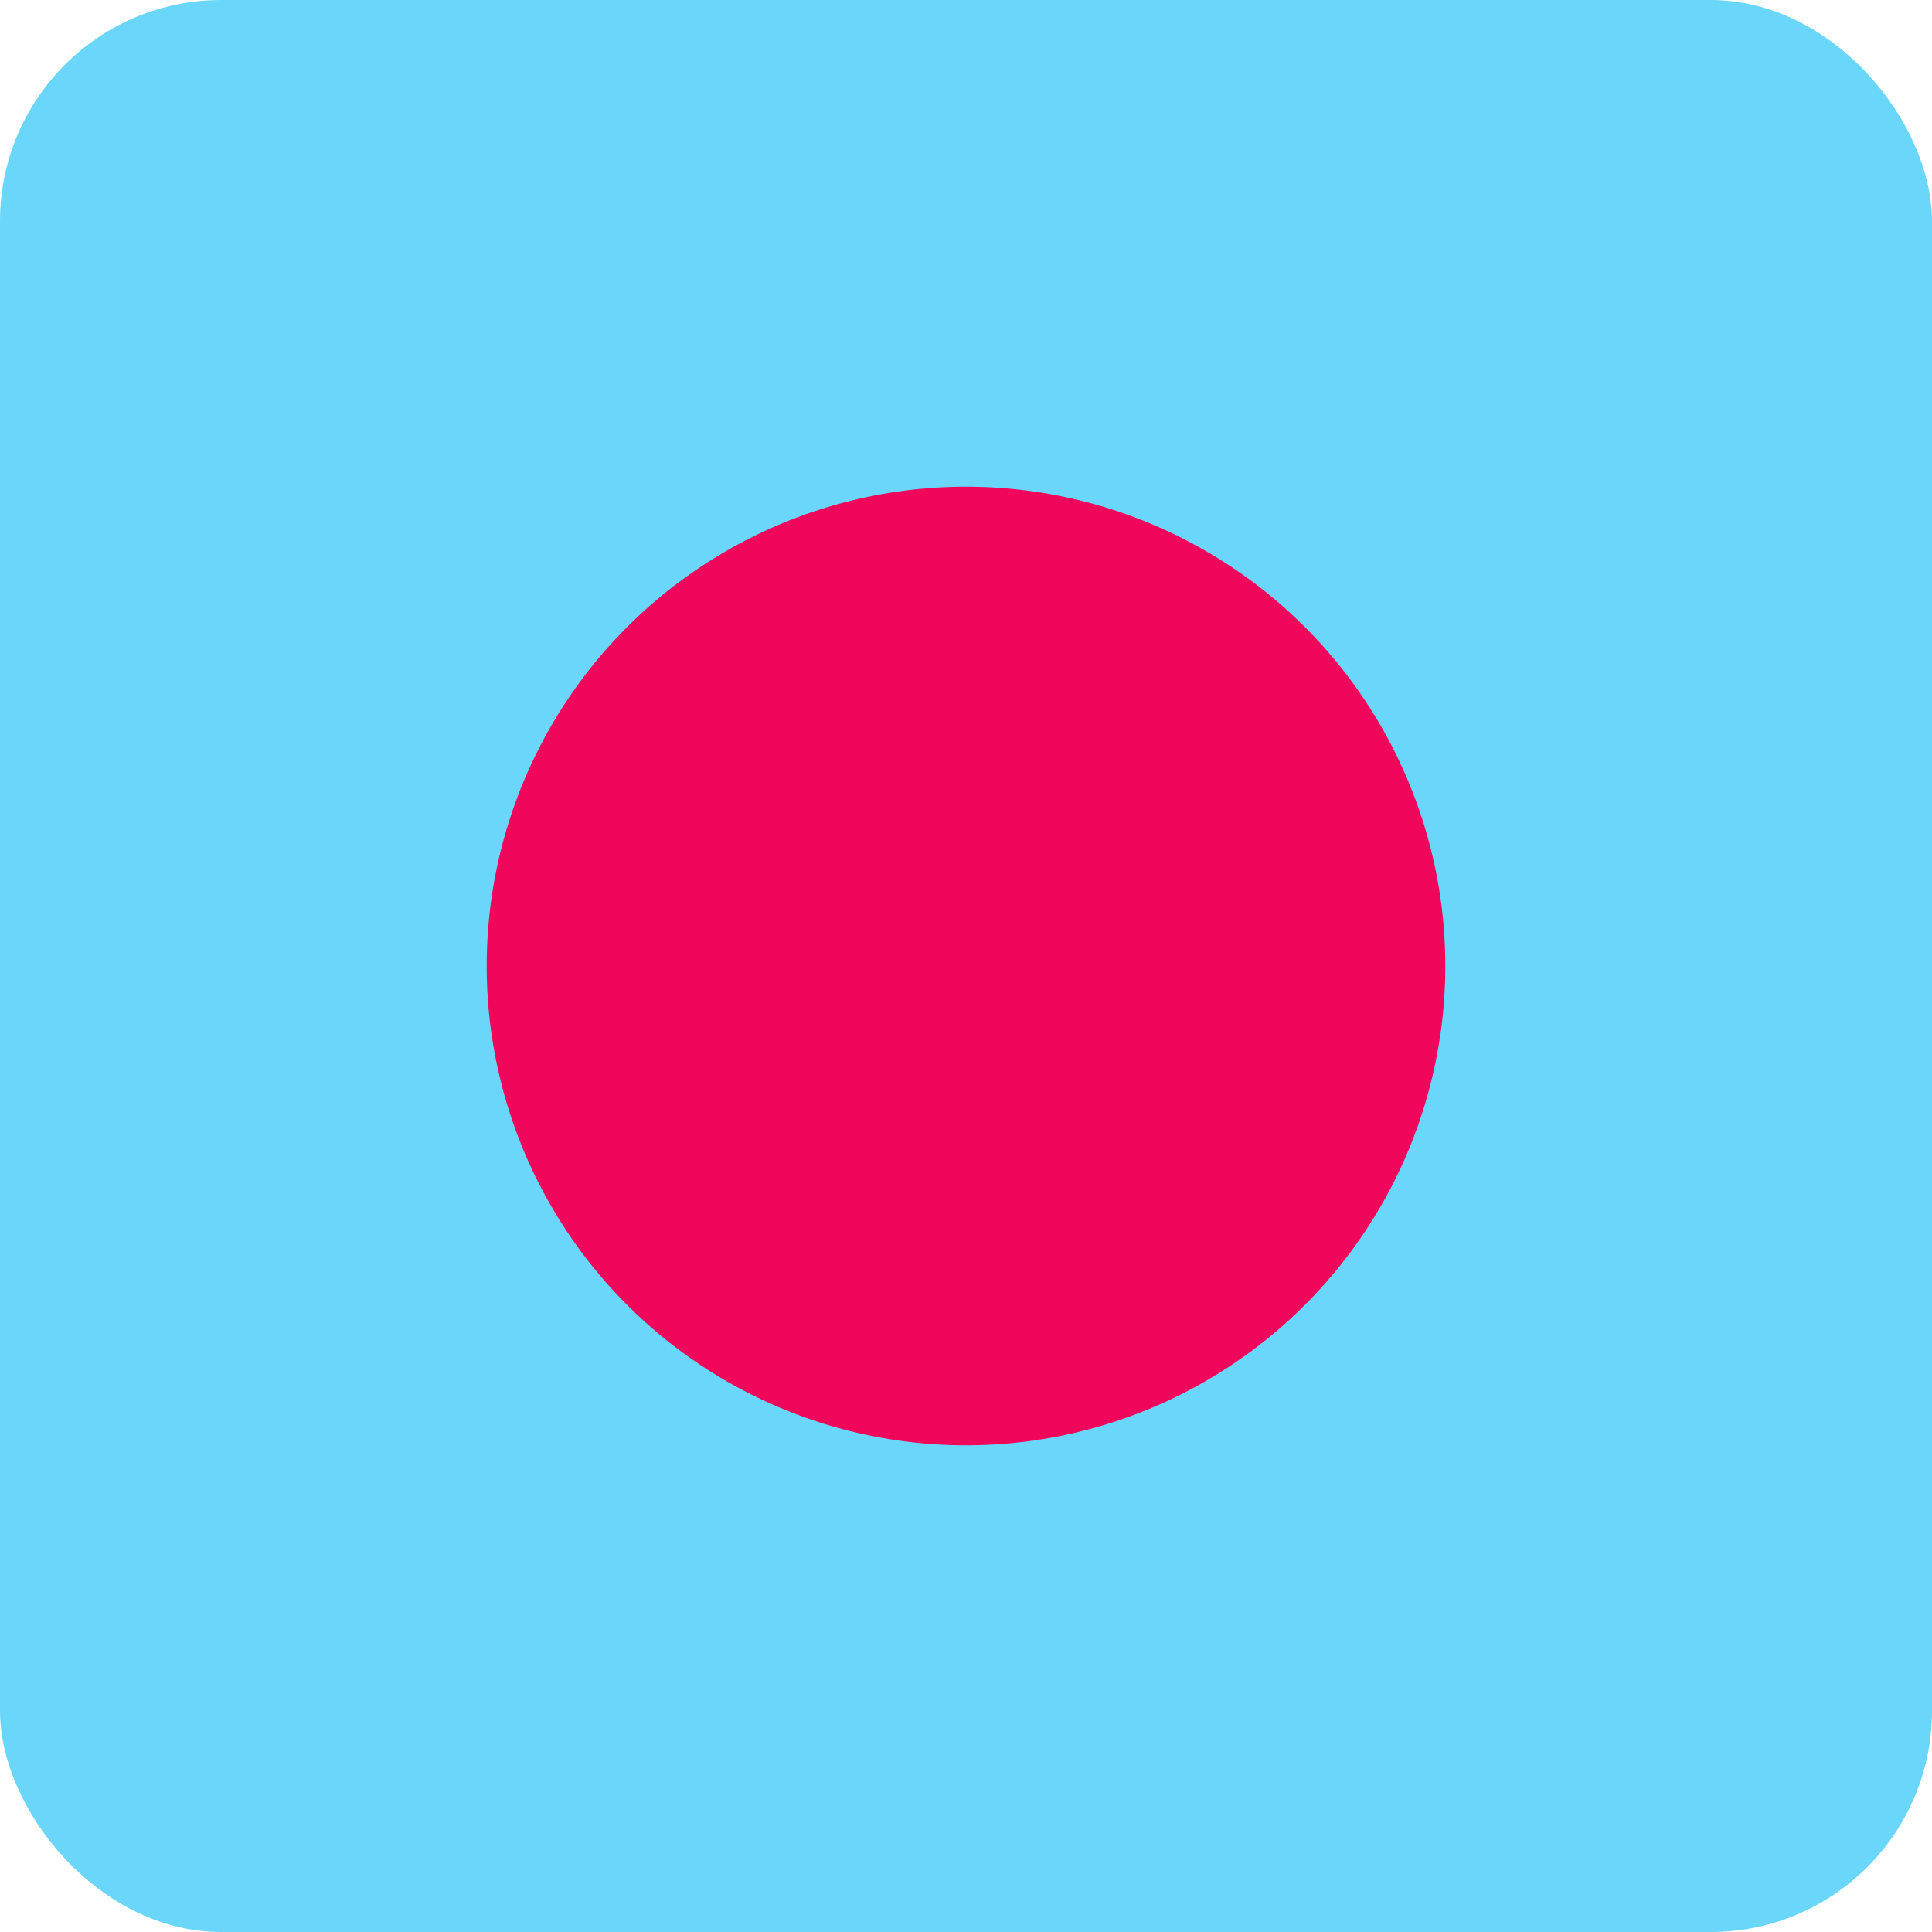 <svg xmlns="http://www.w3.org/2000/svg" width="262" height="262" viewBox="0 0 262 262"><g fill="none" fill-rule="evenodd"><rect width="262" height="262" fill="#6AD6FA" rx="30"/><circle cx="131" cy="131" r="65" fill="#F0065A"/></g></svg>